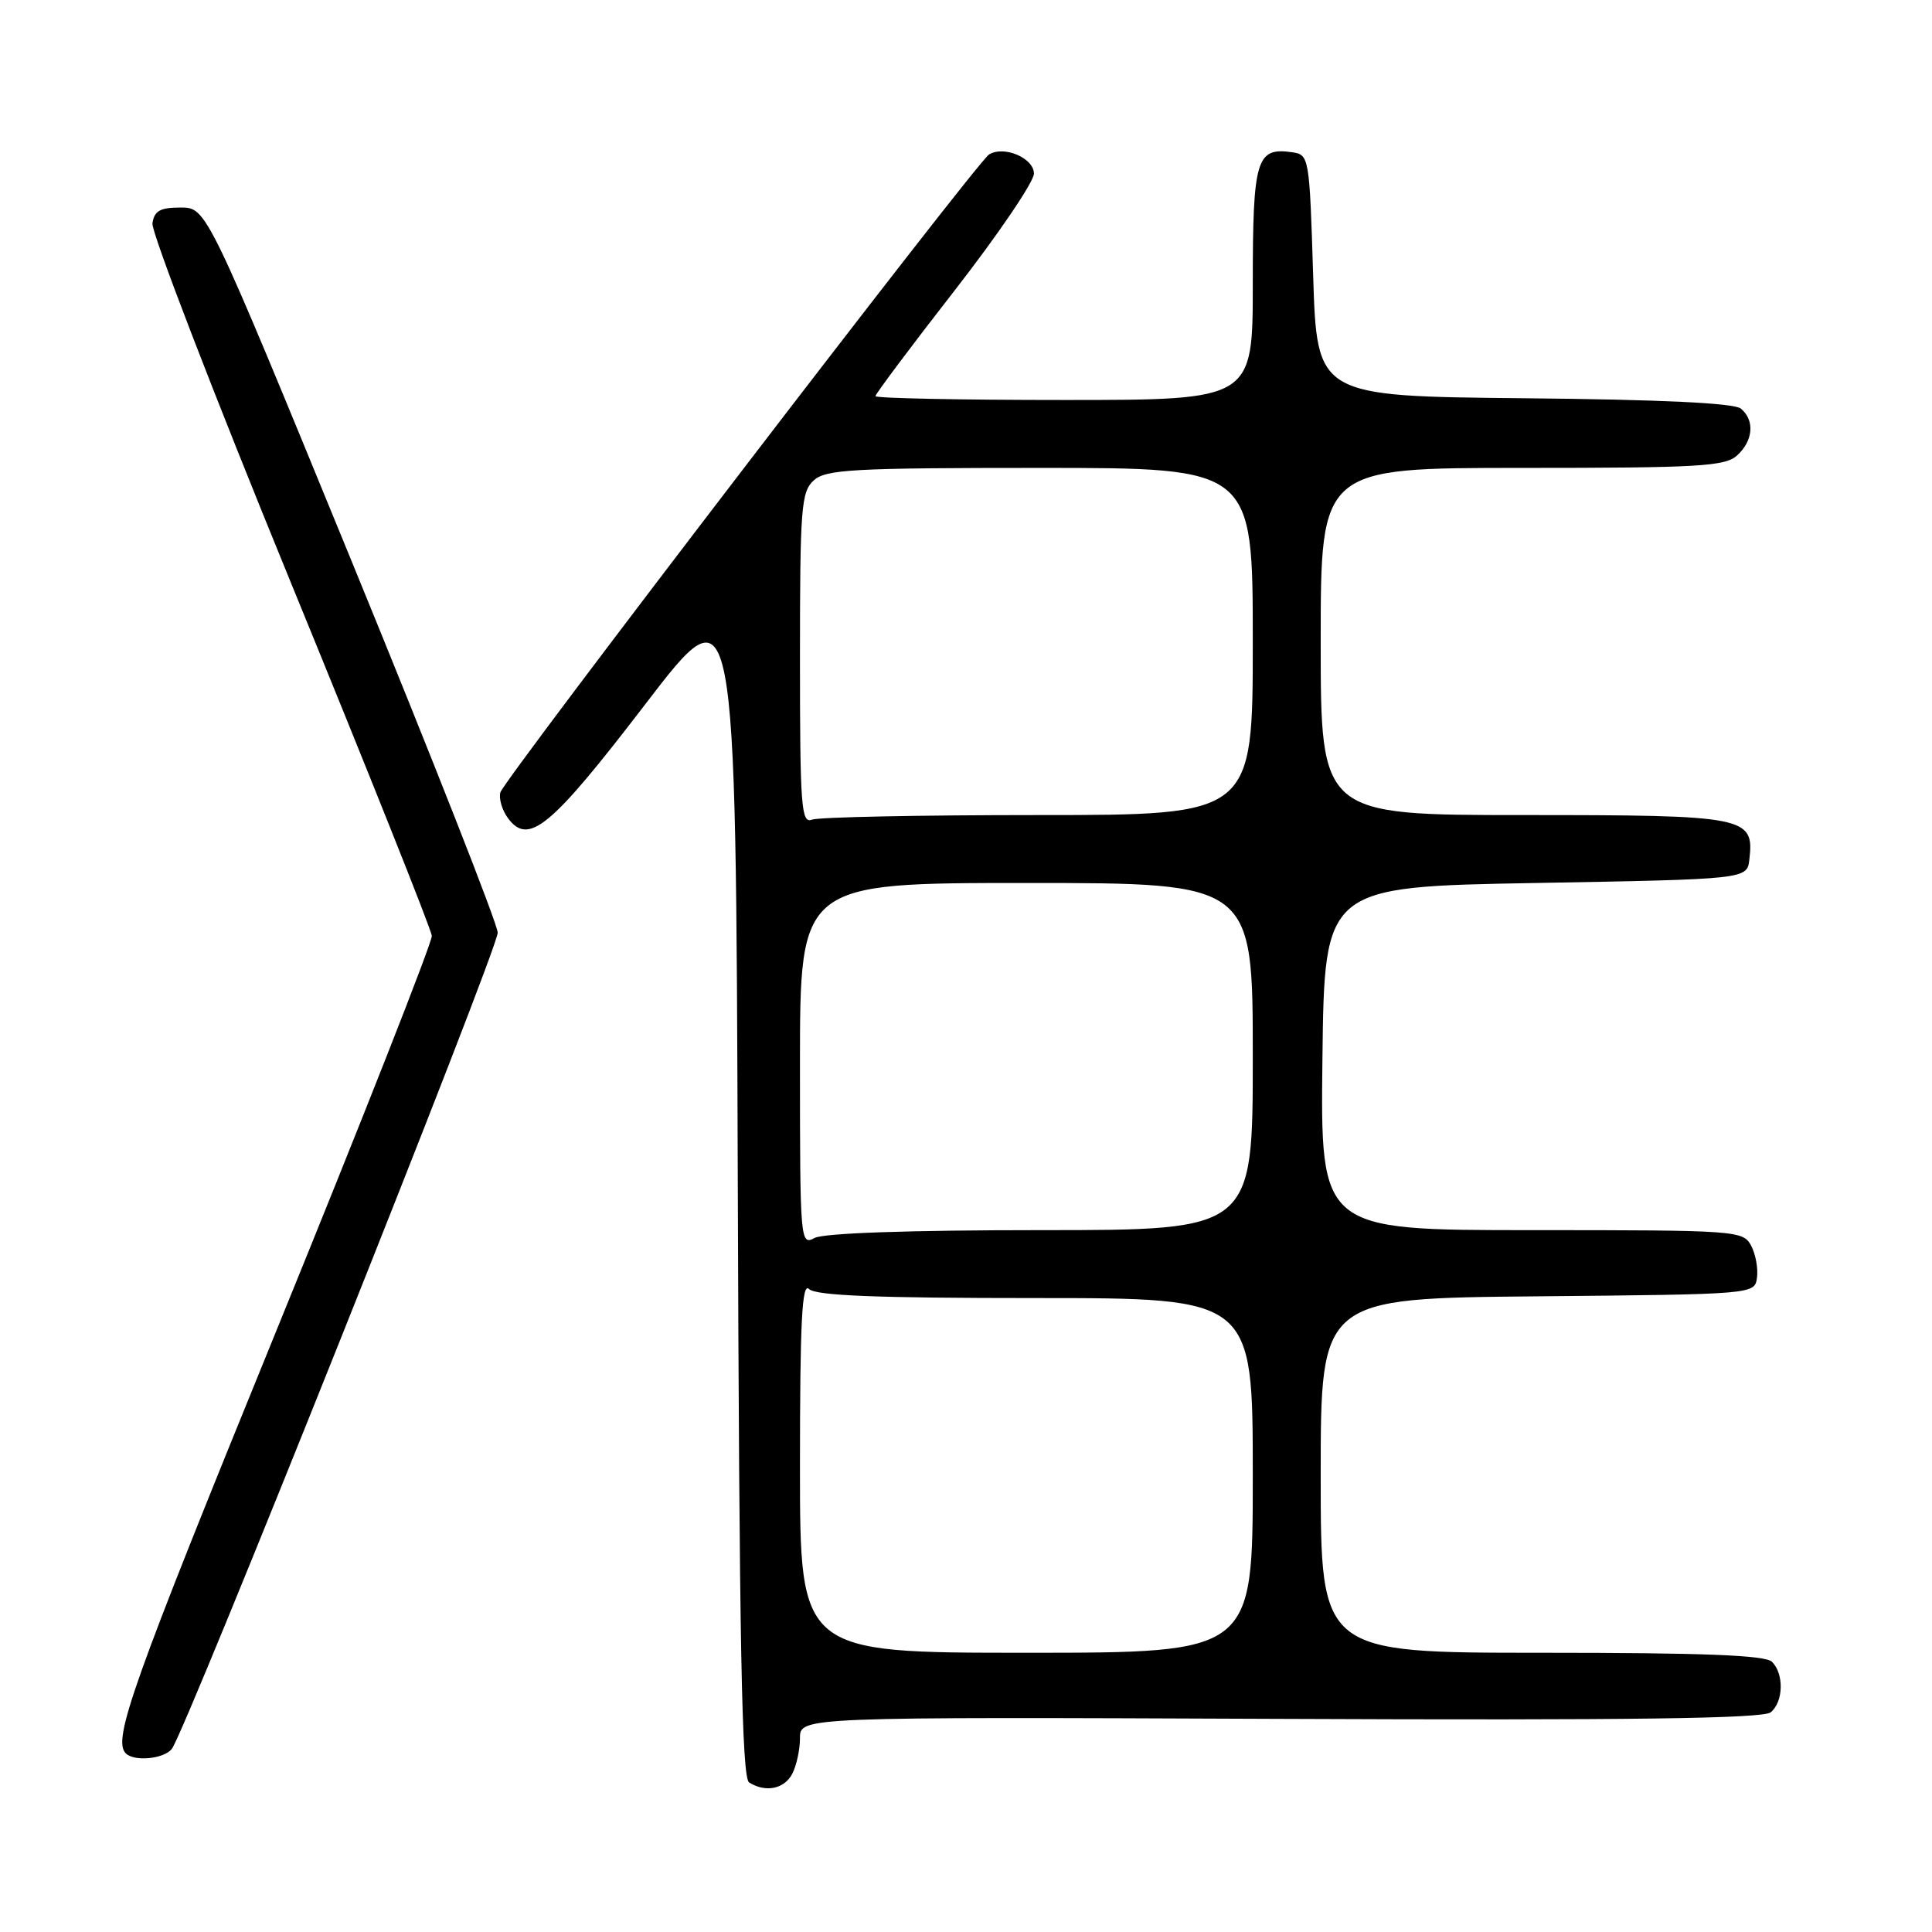 <?xml version="1.0" encoding="UTF-8" standalone="no"?>
<!DOCTYPE svg PUBLIC "-//W3C//DTD SVG 1.1//EN" "http://www.w3.org/Graphics/SVG/1.1/DTD/svg11.dtd" >
<svg xmlns="http://www.w3.org/2000/svg" xmlns:xlink="http://www.w3.org/1999/xlink" version="1.1" viewBox="0 0 256 256">
 <g >
 <path fill="currentColor"
d=" M 104.96 235.07 C 105.53 234.00 106.00 231.86 106.00 230.32 C 106.00 227.50 106.00 227.50 169.63 227.76 C 216.04 227.96 233.63 227.72 234.63 226.89 C 236.32 225.49 236.41 221.81 234.80 220.20 C 233.92 219.32 225.76 219.00 204.30 219.00 C 175.00 219.00 175.00 219.00 175.00 195.52 C 175.00 172.03 175.00 172.03 203.75 171.77 C 232.50 171.50 232.50 171.50 232.81 169.30 C 232.98 168.09 232.63 166.18 232.03 165.05 C 230.96 163.06 230.14 163.00 202.95 163.00 C 174.96 163.00 174.96 163.00 175.23 140.25 C 175.50 117.50 175.50 117.50 203.50 117.00 C 231.50 116.50 231.50 116.50 231.80 113.88 C 232.46 108.20 231.43 108.00 201.93 108.00 C 175.00 108.00 175.00 108.00 175.00 85.00 C 175.00 62.00 175.00 62.00 201.67 62.00 C 225.09 62.00 228.57 61.80 230.17 60.35 C 232.32 58.40 232.54 55.69 230.67 54.14 C 229.78 53.41 220.10 52.94 201.92 52.77 C 174.50 52.50 174.50 52.50 174.00 36.50 C 173.51 20.72 173.47 20.50 171.19 20.17 C 166.47 19.50 166.00 21.07 166.00 37.62 C 166.00 53.00 166.00 53.00 141.00 53.00 C 127.25 53.00 116.00 52.77 116.00 52.49 C 116.00 52.21 120.72 45.90 126.50 38.48 C 132.28 31.05 137.00 24.09 137.00 23.01 C 137.00 20.94 133.03 19.25 131.05 20.47 C 129.42 21.48 66.74 103.30 66.30 105.00 C 66.08 105.83 66.53 107.35 67.30 108.40 C 70.02 112.11 72.98 109.66 85.50 93.32 C 97.50 77.65 97.50 77.65 97.76 156.52 C 97.96 218.09 98.29 235.56 99.26 236.18 C 101.42 237.55 103.89 237.07 104.96 235.07 Z  M 22.76 231.75 C 24.56 229.50 66.00 125.72 65.95 123.58 C 65.93 122.44 57.24 100.35 46.65 74.50 C 27.38 27.50 27.38 27.50 23.94 27.50 C 21.21 27.50 20.44 27.93 20.20 29.60 C 20.04 30.75 28.27 52.13 38.50 77.10 C 48.73 102.07 57.15 123.17 57.22 124.00 C 57.28 124.83 48.04 148.31 36.67 176.20 C 17.48 223.26 14.88 230.55 16.67 232.33 C 17.78 233.45 21.69 233.08 22.76 231.75 Z  M 106.00 194.30 C 106.00 175.09 106.27 169.87 107.20 170.80 C 108.08 171.68 116.13 172.00 137.20 172.00 C 166.00 172.00 166.00 172.00 166.00 195.50 C 166.00 219.00 166.00 219.00 136.00 219.00 C 106.00 219.00 106.00 219.00 106.00 194.30 Z  M 106.00 141.04 C 106.00 117.00 106.00 117.00 136.00 117.00 C 166.00 117.00 166.00 117.00 166.00 140.00 C 166.00 163.00 166.00 163.00 137.93 163.00 C 120.50 163.00 109.14 163.39 107.93 164.04 C 106.05 165.05 106.00 164.49 106.00 141.04 Z  M 106.00 87.26 C 106.00 67.27 106.16 65.16 107.83 63.65 C 109.44 62.20 113.02 62.00 137.83 62.00 C 166.00 62.00 166.00 62.00 166.00 85.00 C 166.00 108.00 166.00 108.00 137.58 108.00 C 121.95 108.00 108.45 108.27 107.58 108.61 C 106.17 109.15 106.00 106.87 106.00 87.26 Z "/>
</g>
</svg>